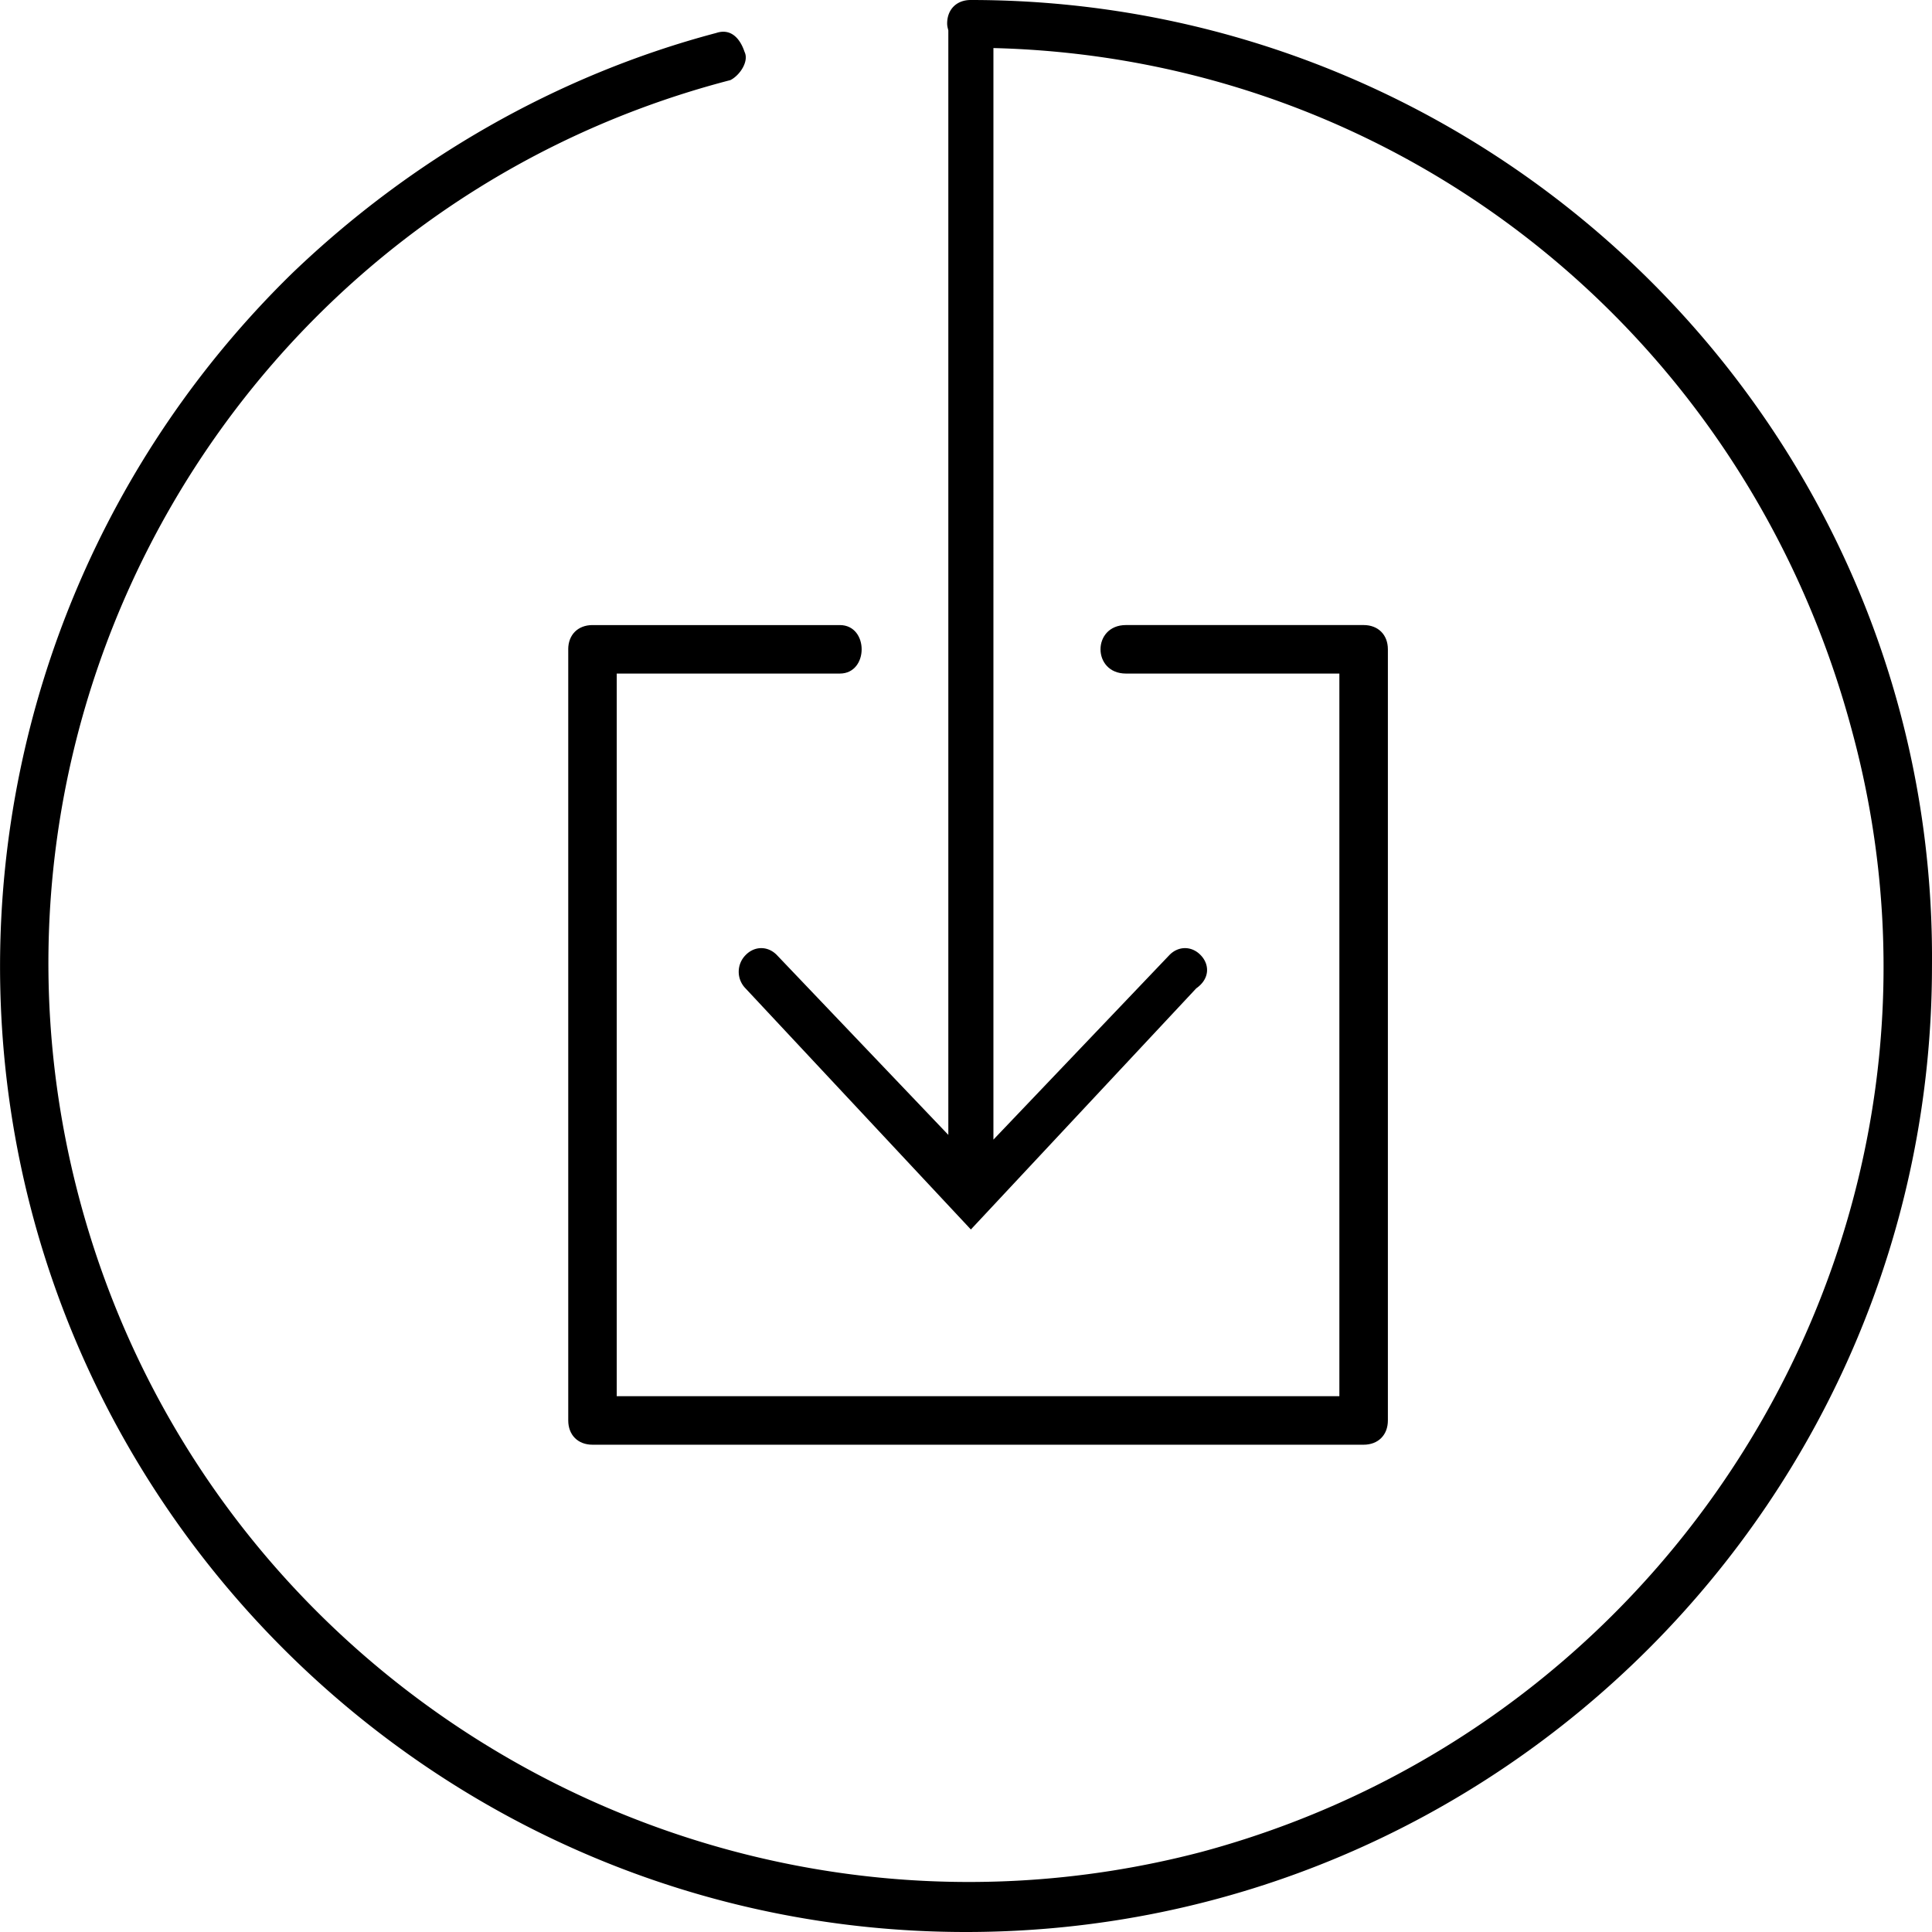 <svg xmlns="http://www.w3.org/2000/svg" viewBox="0 0 82 82">
    <path d="M24.118 27.559v32.729c0 .618.412 1.03 1.029 1.03h32.729c.618 0 1.03-.412 1.03-1.03V27.559c0-.617-.412-1.03-1.03-1.03H47.79c-1.441 0-1.441 2.059 0 2.059h9.057v30.671H26.176V28.588h9.469c1.235 0 1.235-2.058 0-2.058H25.147c-.617 0-1.03.412-1.03 1.029"/>
    <g>
        <path d="M41.21 0h-.01c-.6 0-1 .4-1 1 0 .107.027.199.05.29v46.878l-7.27-7.625c-.383-.402-.957-.402-1.34 0a1.003 1.003 0 0 0 0 1.404l9.567 10.236 9.567-10.236c.574-.402.574-1.004.19-1.404-.381-.402-.955-.402-1.338 0l-7.462 7.826V2.04C59.35 2.466 74.084 14.118 78.599 31c5.6 20.6-6.8 42-27.6 47.6C30.4 84 9.002 71.8 3.4 51-2.2 30.2 10.2 8.8 31 3.4c.4-.2.8-.8.6-1.2-.2-.6-.6-1.001-1.2-.801-6.8 1.8-13 5.4-18 10.2A41.134 41.134 0 0 0 .002 41C0 63.6 18.4 82 41 82c22.599 0 40.999-18.4 40.999-41 .2-22.596-18.194-40.994-40.79-41" />
    </g>
</svg>
